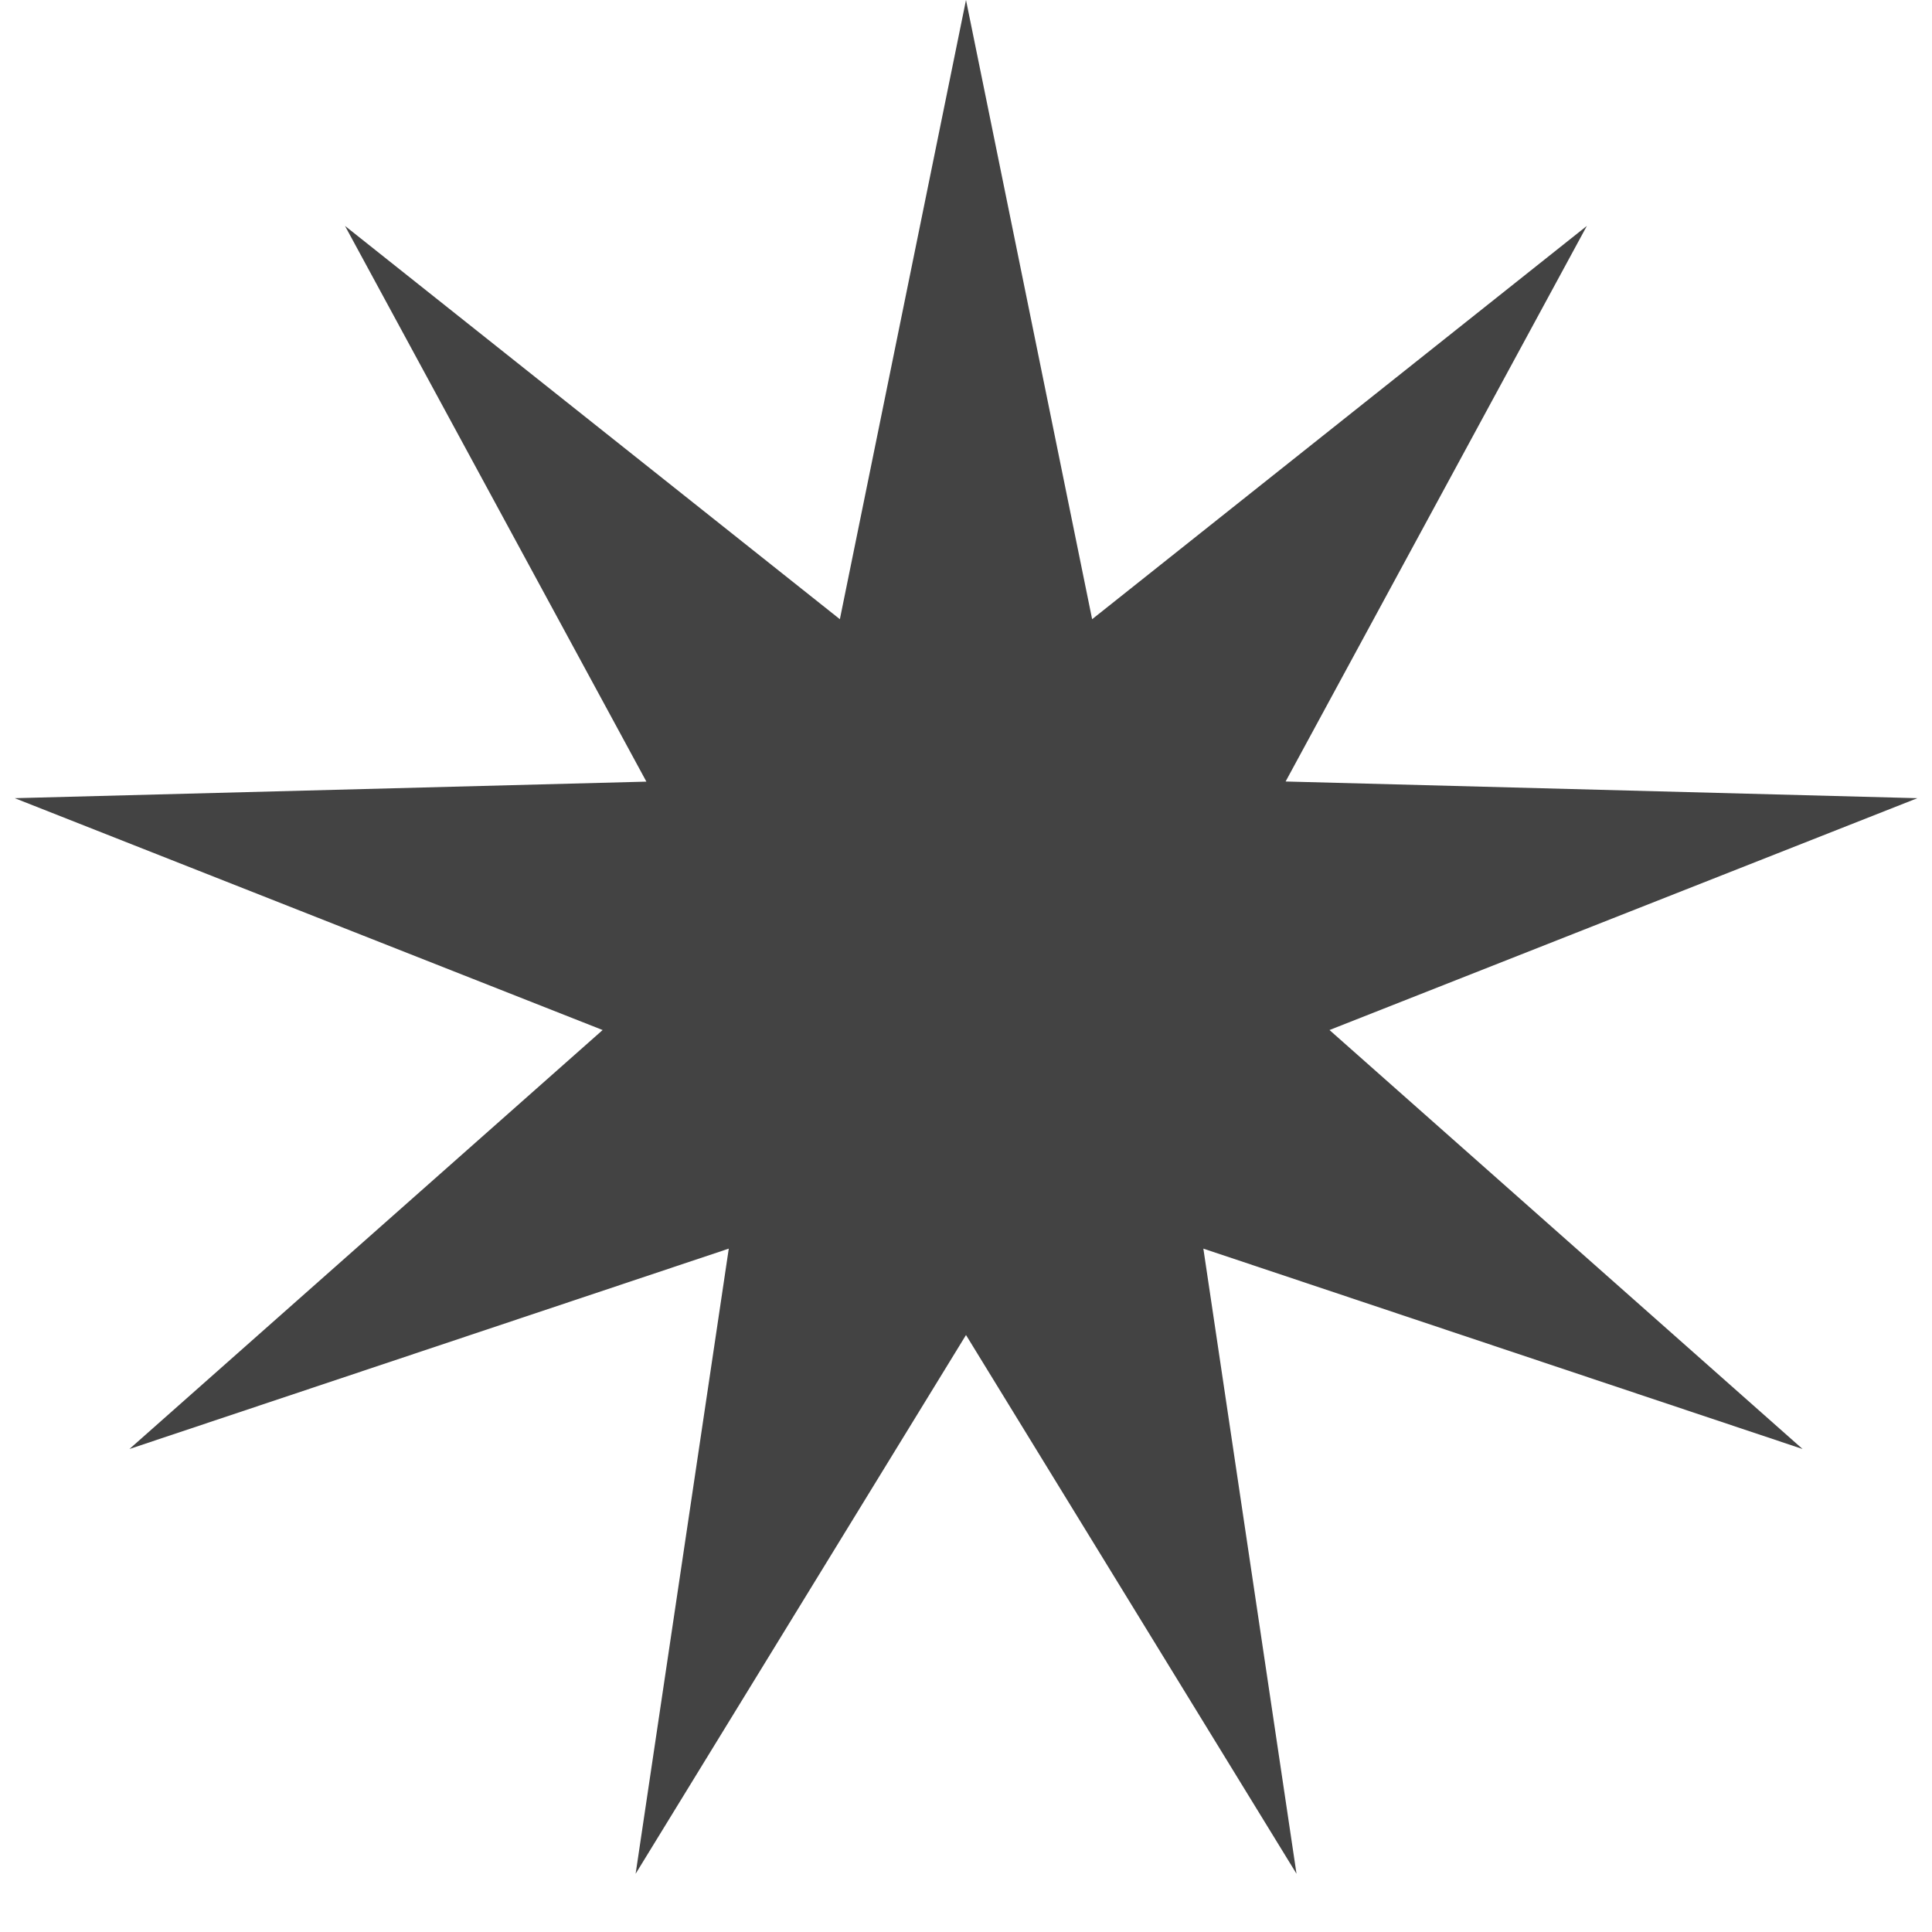 <svg width="14" height="14" fill="none" xmlns="http://www.w3.org/2000/svg"><path d="M7 0l.914 4.487 3.585-2.85-2.183 4.026 4.578.121-4.26 1.68 3.428 3.036L8.72 9.048l.675 4.53L7 9.674l-2.394 3.904.675-4.53L.938 10.5l3.429-3.036-4.26-1.68 4.577-.12L2.5 1.637l3.586 2.85L7 0z" fill="#434343"/></svg>